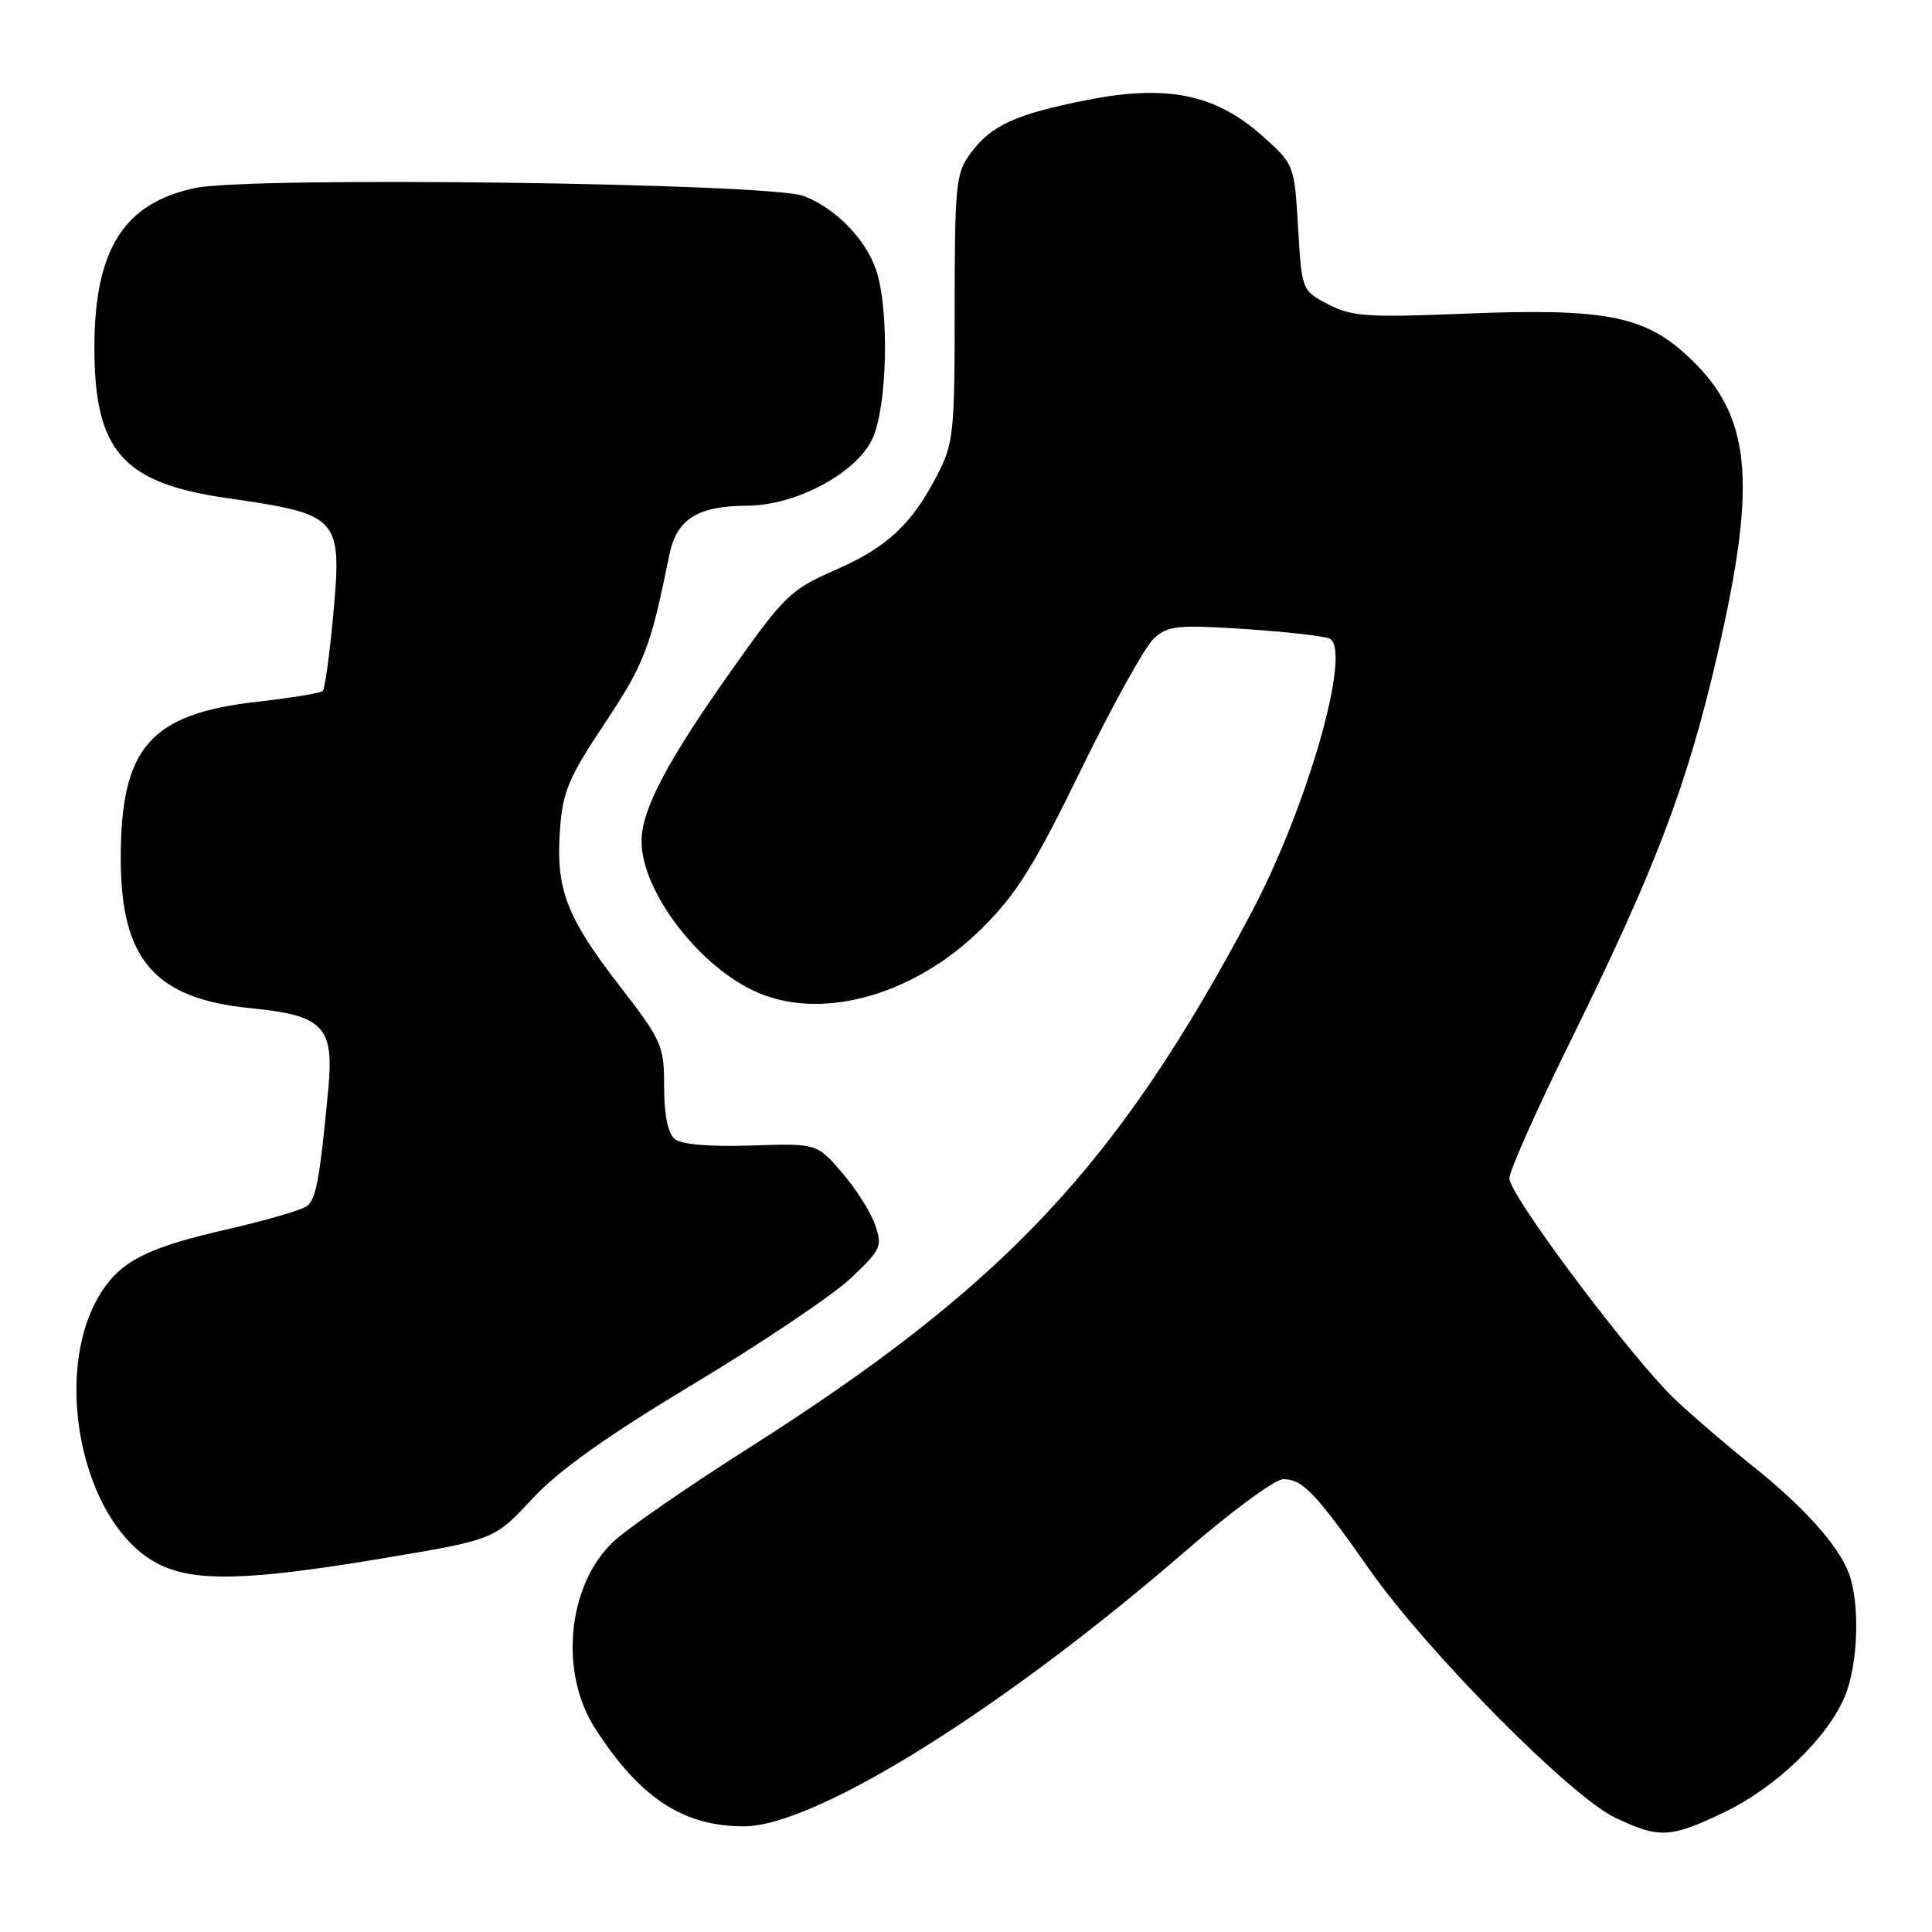 <?xml version="1.0" encoding="UTF-8" standalone="no"?>
<!DOCTYPE svg PUBLIC "-//W3C//DTD SVG 1.1//EN" "http://www.w3.org/Graphics/SVG/1.1/DTD/svg11.dtd" >
<svg xmlns="http://www.w3.org/2000/svg" xmlns:xlink="http://www.w3.org/1999/xlink" version="1.1" viewBox="0 0 256 256">
 <g >
 <path fill="currentColor"
d=" M 228.50 240.12 C 235.33 236.84 242.18 230.25 244.45 224.78 C 246.23 220.52 246.48 212.40 244.96 208.41 C 243.57 204.73 238.92 199.58 232.13 194.17 C 229.03 191.70 224.53 187.84 222.12 185.59 C 216.42 180.26 200.00 158.39 200.00 156.13 C 200.00 155.16 203.64 146.98 208.10 137.94 C 219.37 115.07 223.55 104.08 227.55 86.80 C 232.98 63.32 232.07 54.79 223.27 46.86 C 217.67 41.81 212.25 40.82 194.12 41.56 C 181.18 42.09 179.10 41.94 176.00 40.33 C 172.50 38.50 172.50 38.50 172.00 30.13 C 171.50 21.77 171.50 21.77 167.19 17.94 C 161.02 12.48 154.61 11.17 144.10 13.24 C 134.58 15.12 131.35 16.59 128.59 20.33 C 126.66 22.94 126.50 24.47 126.50 40.83 C 126.50 57.41 126.36 58.78 124.16 63.00 C 120.76 69.55 117.49 72.57 110.55 75.59 C 104.80 78.10 103.90 78.96 96.95 88.79 C 88.41 100.85 85.03 107.25 85.01 111.43 C 84.98 118.18 92.85 128.37 100.58 131.60 C 109.27 135.23 121.33 131.73 130.10 123.02 C 134.71 118.44 137.03 114.73 143.25 101.97 C 147.41 93.45 151.75 85.63 152.90 84.59 C 154.78 82.89 156.03 82.77 165.11 83.36 C 170.68 83.73 175.69 84.31 176.24 84.65 C 179.11 86.42 173.17 107.08 165.78 121.00 C 147.99 154.51 133.08 170.36 99.00 192.01 C 91.03 197.07 83.03 202.61 81.24 204.31 C 75.18 210.07 74.07 221.62 78.87 229.05 C 84.79 238.23 90.52 242.00 98.55 242.00 C 108.03 242.00 132.90 226.49 157.29 205.35 C 163.23 200.21 168.96 196.00 170.04 196.00 C 172.60 196.00 174.32 197.80 181.50 208.02 C 189.17 218.92 208.05 237.99 214.00 240.84 C 219.84 243.64 221.31 243.57 228.50 240.12 Z  M 50.57 206.51 C 65.50 204.02 65.50 204.02 70.50 198.63 C 74.04 194.82 80.30 190.36 91.92 183.37 C 100.95 177.94 110.29 171.66 112.68 169.42 C 116.76 165.57 116.95 165.15 115.94 162.26 C 115.35 160.56 113.37 157.45 111.54 155.34 C 108.22 151.50 108.22 151.50 99.51 151.79 C 93.96 151.97 90.29 151.65 89.40 150.92 C 88.50 150.17 88.00 147.71 88.00 144.01 C 88.00 138.52 87.73 137.92 82.06 130.58 C 75.04 121.50 73.63 117.79 74.20 109.95 C 74.56 104.89 75.35 103.02 80.16 95.80 C 85.39 87.94 86.20 85.83 88.69 73.52 C 89.66 68.78 92.42 67.04 98.99 67.01 C 105.42 66.99 113.42 62.74 115.58 58.18 C 117.57 53.99 117.87 41.17 116.11 35.83 C 114.76 31.73 110.74 27.60 106.50 25.97 C 102.08 24.26 33.30 23.35 25.88 24.91 C 16.42 26.89 12.52 33.04 12.51 46.00 C 12.49 59.73 16.24 64.00 30.01 65.99 C 45.12 68.18 45.36 68.44 44.12 81.84 C 43.65 86.91 43.04 91.29 42.77 91.56 C 42.50 91.83 38.58 92.48 34.06 92.99 C 19.85 94.61 16.00 99.05 16.00 113.77 C 16.00 127.15 20.51 132.34 33.21 133.59 C 42.87 134.54 44.28 136.02 43.50 144.29 C 42.39 156.13 41.90 158.84 40.70 159.79 C 40.04 160.32 35.23 161.72 30.02 162.91 C 20.26 165.14 16.60 166.84 14.00 170.38 C 6.46 180.66 10.52 201.97 21.02 207.25 C 25.79 209.65 32.84 209.47 50.57 206.51 Z "/>
</g>
</svg>